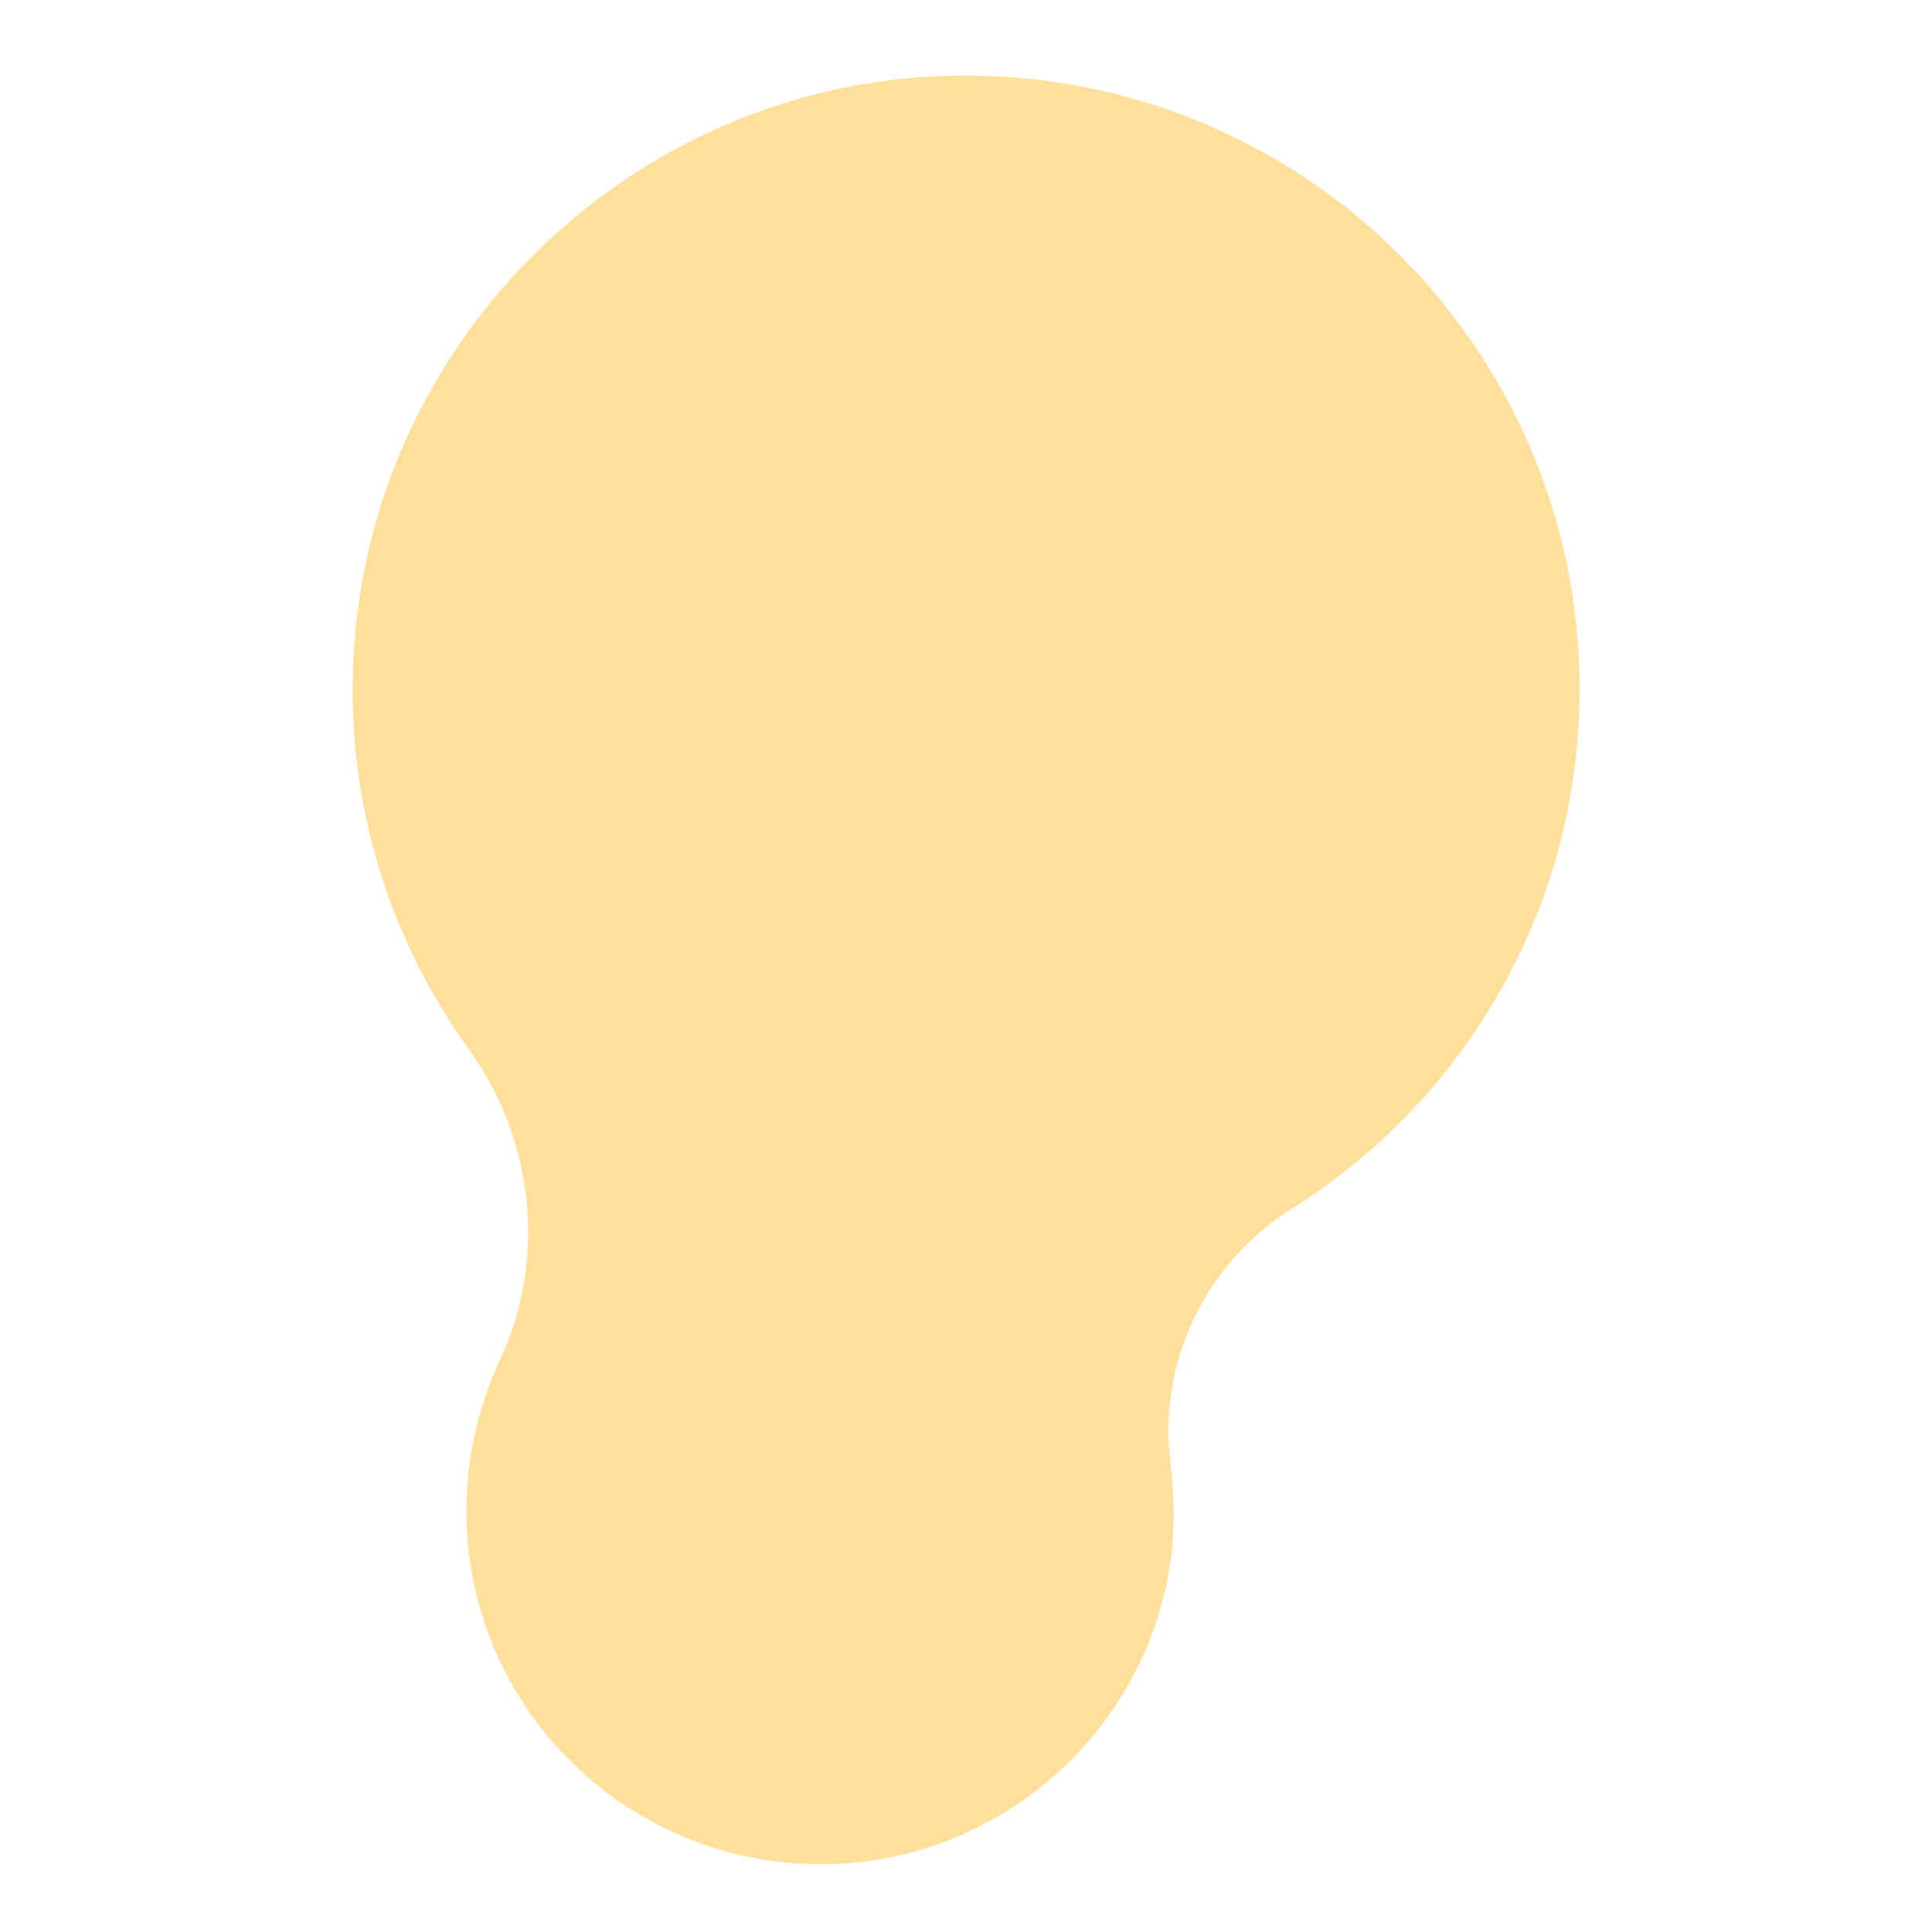 <?xml version="1.0" encoding="utf-8"?>
<!-- Generator: Adobe Illustrator 22.1.0, SVG Export Plug-In . SVG Version: 6.00 Build 0)  -->
<svg version="1.1" id="Layer_1" xmlns="http://www.w3.org/2000/svg" xmlns:xlink="http://www.w3.org/1999/xlink" x="0px" y="0px"
	 viewBox="0 0 256 256" style="enable-background:new 0 0 256 256;" xml:space="preserve">
<g>
	<path style="fill:#FFDF99;" d="M155.1,193.9c0.4,3.3,0.5,6.7,0.3,10.2c-1.8,22.8-20.4,41.2-43.3,42.8
		c-27.4,1.9-50.3-19.7-50.3-46.7c0-7.1,1.6-13.8,4.4-19.9c6.3-13.4,4.6-29.3-4.1-41.3C51.9,124.8,46,107.1,46.8,88.1
		c1.6-41.9,35.5-76.1,77.4-78c46.6-2.1,85.1,35,85.1,81.2c0,29-15.2,54.5-38.2,68.9C159.7,167.4,153.4,180.5,155.1,193.9z"/>
</g>
<g style="opacity:0;">
	<g style="opacity:0.1;">
		<path d="M171.6,108.5c-7.4,13.1-18.7,24.1-27.8,32.9c-5.4,5.3-11,10.7-11.9,13.3c-3.5,10.5-15.7,36.1-32.1,36.1
			c-0.9,0-1.9-0.1-2.8-0.3c-2.3-0.4-3.7-2.6-3.3-4.8c0.4-2.2,2.6-3.7,4.8-3.3c10.4,1.9,21.8-18.8,25.7-30.3c1.5-4.5,6.7-9.6,14-16.6
			c8.7-8.4,19.5-18.9,26.3-31c5.6-9.9,4.9-23.4-1.8-34.3c-4.2-6.8-14.2-18.1-34.4-17.4c-22.9,0.9-34.4,16.4-39.5,26.6
			c9.8,2.3,30.2,8.6,35,23c0.7,2.2-0.4,4.5-2.6,5.2c-0.4,0.1-0.9,0.2-1.3,0.2c-1.7,0-3.3-1.1-3.9-2.8c-3.6-10.2-21-15.9-30.5-17.9
			c-0.2,0.6-0.3,1-0.3,1.1s-0.1,0.2-0.1,0.3c-0.8,2.3-1.9,6.5-2.4,11c4.9,0.2,12.5,1.4,18.8,6.9c6.7,5.8,10,14.6,10,26.3
			c0,19.6-22.2,26.6-23.1,26.9c-0.4,0.1-0.8,0.2-1.2,0.2c-1.8,0-3.4-1.2-4-2.9c-0.7-2.2,0.6-4.5,2.7-5.2c0.2,0,17.3-5.5,17.3-19
			c0-9.2-2.4-15.9-7.1-20.1c-4.5-3.9-10.2-4.8-13.8-4.9c0.2,2.9,0.9,5.5,2.2,7.4c1.3,1.9,0.9,4.4-1,5.8c-1.8,1.3-4.4,0.9-5.8-1
			C70,109,76.3,88.7,77.2,86c0.1-0.5,0.6-2.2,1.6-4.5l0,0c0.1-0.3,0.3-0.7,0.4-1.1c4.7-11.2,18.2-34.8,48.6-35.9
			c17.9-0.7,33.1,7.1,41.8,21.3C177.8,79.2,178.6,96,171.6,108.5z"/>
	</g>
	<g>
		<path style="fill:#E5C688;" d="M79.2,80.3c-0.2,0.4-0.3,0.7-0.4,1.1C78.9,81,79,80.6,79.2,80.3z"/>
	</g>
</g>
</svg>
